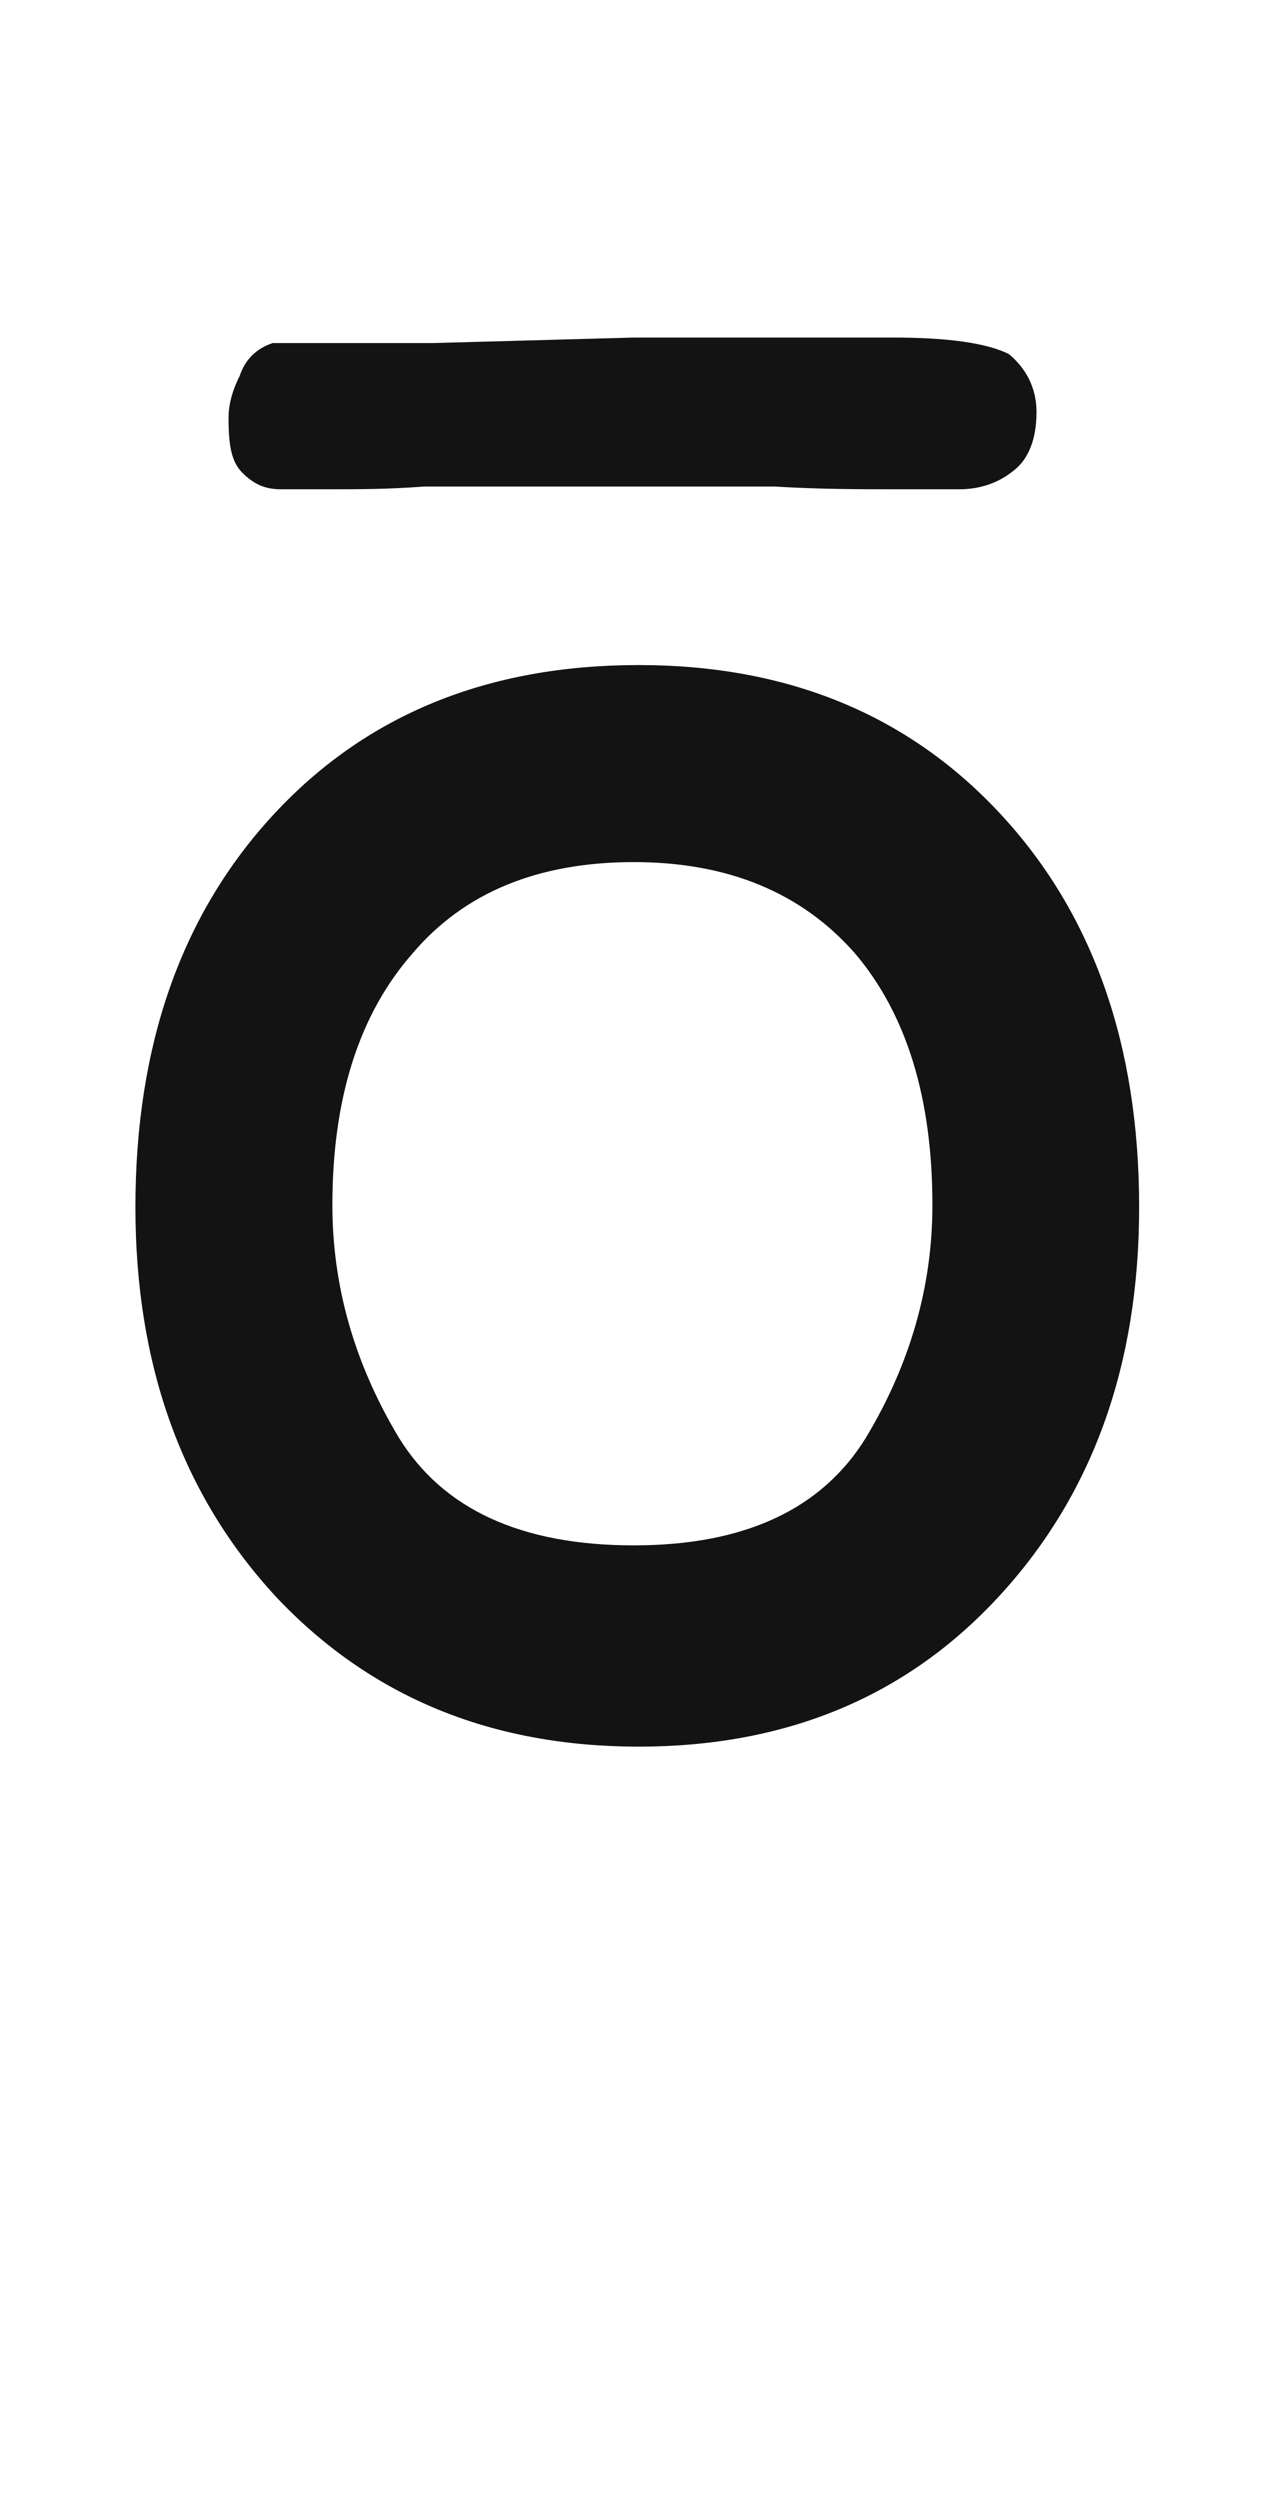 <svg xmlns="http://www.w3.org/2000/svg" width="103" height="203" viewBox="0 0 103 203"><path fill="#131313" d="M789,114.761 C789,101.584 792.743,90.953 800.23,82.867 C807.717,74.781 817.6,70.738 829.879,70.738 C842.008,70.738 851.816,74.781 859.303,82.867 C866.79,90.953 870.533,101.584 870.533,114.761 C870.533,127.639 866.715,138.196 859.078,146.431 C851.591,154.517 841.858,158.56 829.879,158.56 C817.9,158.56 808.092,154.517 800.455,146.431 C792.818,138.196 789,127.639 789,114.761 Z M805,114.59 C805,121.178 806.797,127.467 810.391,133.457 C813.984,139.297 820.348,142.217 829.482,142.217 C838.467,142.217 844.756,139.297 848.35,133.457 C851.943,127.467 853.74,121.178 853.74,114.59 C853.74,105.905 851.644,99.092 847.451,94.15 C843.109,89.209 837.119,86.738 829.482,86.738 C821.696,86.738 815.706,89.209 811.514,94.15 C807.171,99.092 805,105.905 805,114.59 Z M862.196,50.194 C862.196,48.178 861.3,46.61 859.956,45.49 C858.164,44.594 855.028,44.146 850.548,44.146 L829.492,44.146 L813.14,44.594 L800.148,44.594 C798.804,45.042 797.908,45.938 797.46,47.282 C796.788,48.626 796.564,49.746 796.564,50.642 C796.564,52.882 796.788,54.226 797.684,55.122 C798.58,56.018 799.476,56.466 800.82,56.466 L804.852,56.466 C807.092,56.466 809.556,56.466 812.468,56.242 L840.916,56.242 C844.5,56.466 847.86,56.466 850.996,56.466 L855.924,56.466 C857.492,56.466 859.06,56.018 860.404,54.898 C861.524,54.002 862.196,52.434 862.196,50.194 Z" transform="translate(-778 -16.738)"/></svg>